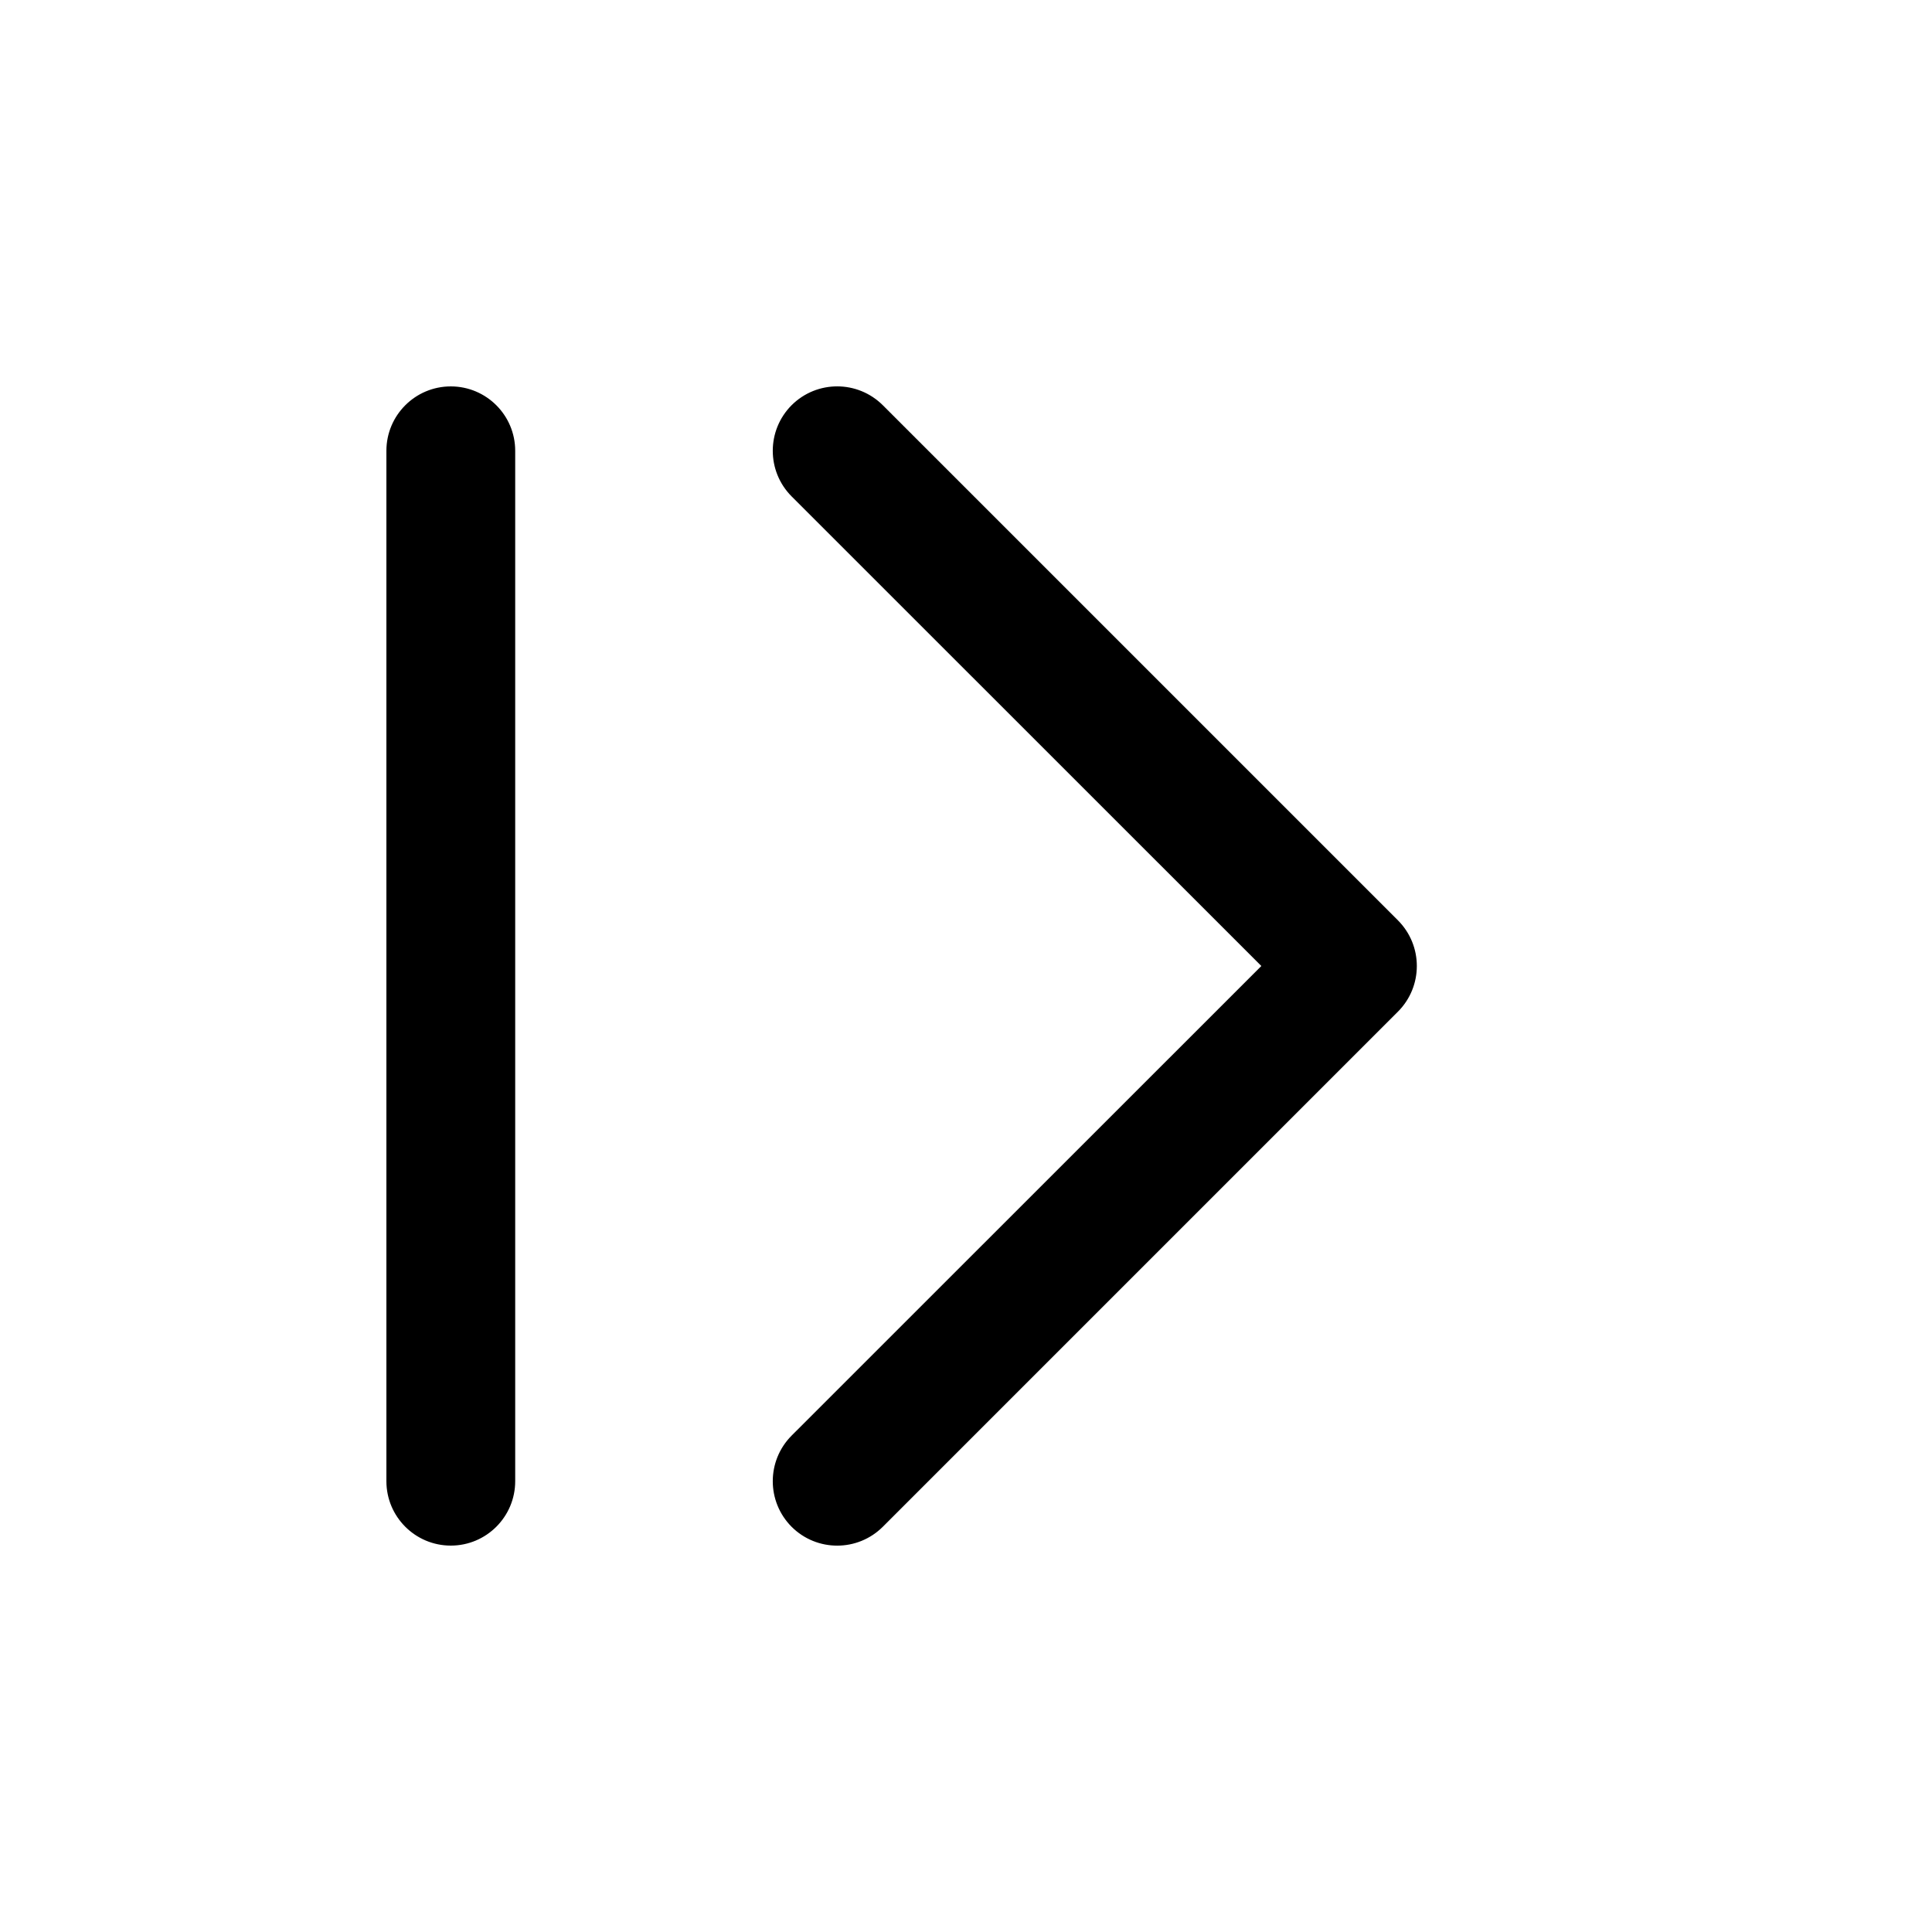 <svg width="15" height="15" viewBox="0 0 15 15" fill="none" xmlns="http://www.w3.org/2000/svg">
<path d="M3.5 3C3.776 3 4 3.224 4 3.5V11.5C4 11.776 3.776 12 3.5 12C3.224 12 3 11.776 3 11.5V3.5C3 3.224 3.224 3 3.5 3ZM6.146 3.146C6.342 2.951 6.658 2.951 6.854 3.146L10.854 7.146C11.049 7.342 11.049 7.658 10.854 7.854L6.854 11.854C6.658 12.049 6.342 12.049 6.146 11.854C5.951 11.658 5.951 11.342 6.146 11.146L9.793 7.5L6.146 3.854C5.951 3.658 5.951 3.342 6.146 3.146Z" fill="black"/>
</svg>
